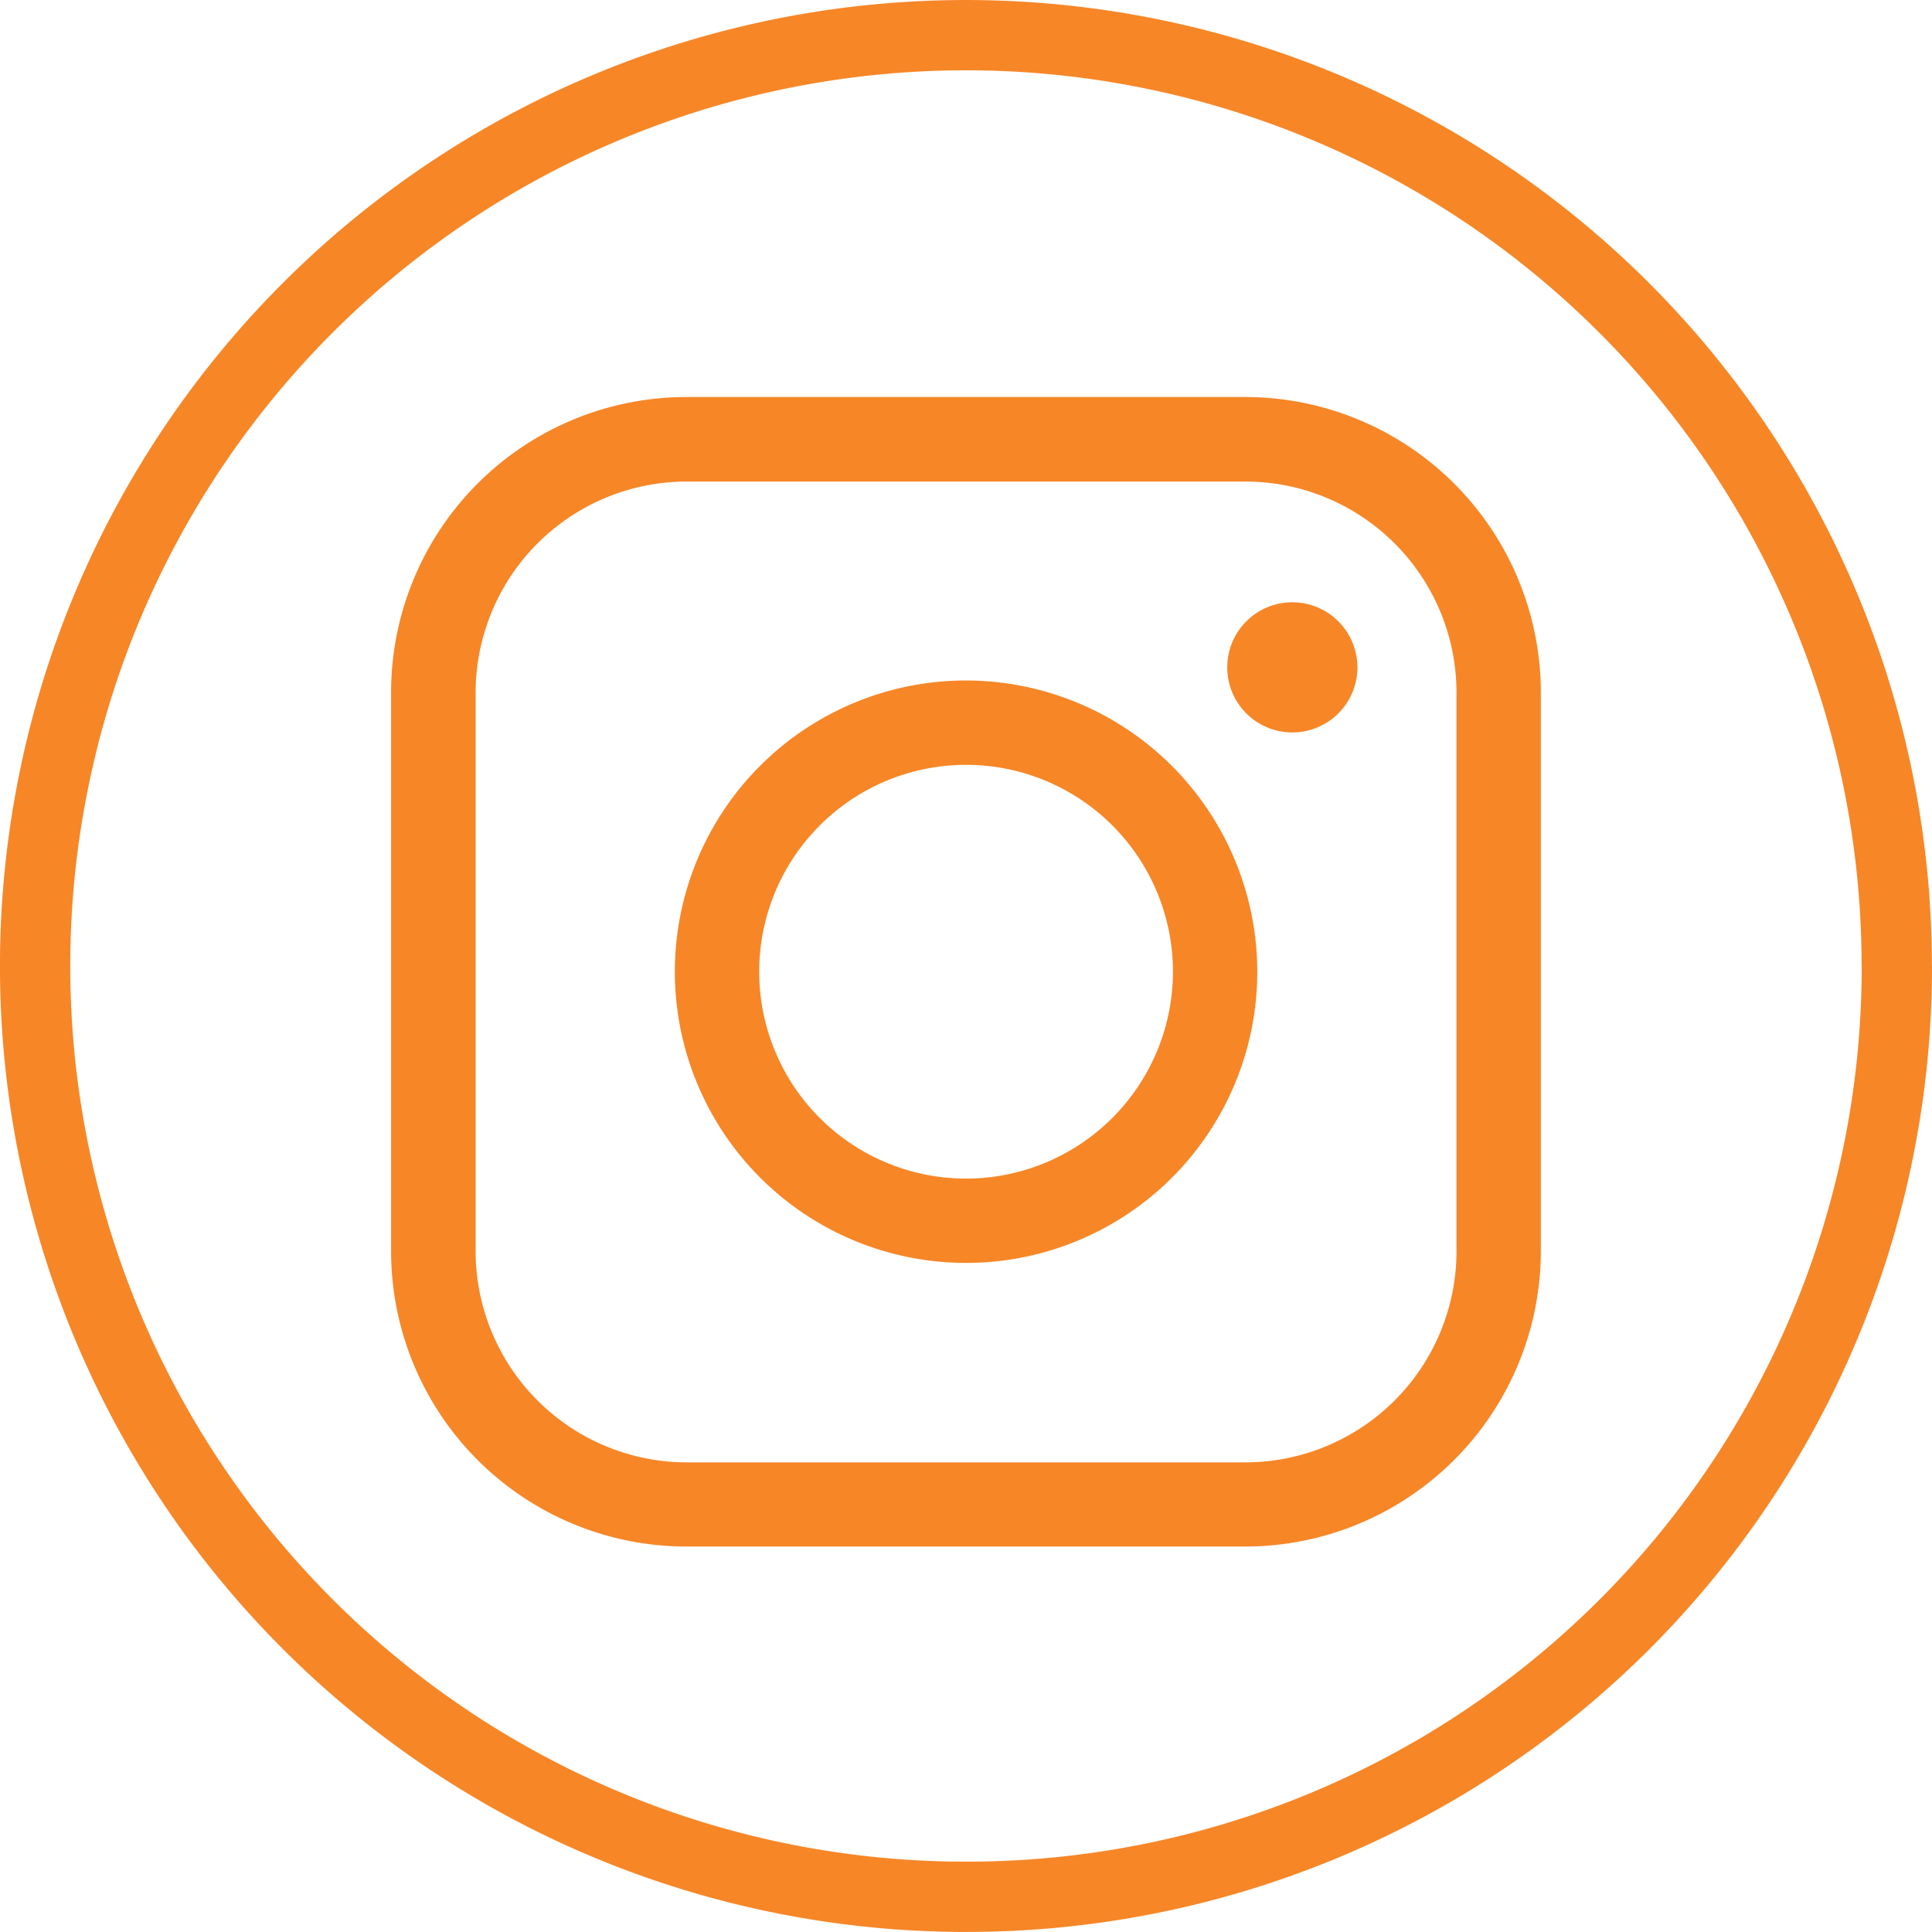 <svg xmlns="http://www.w3.org/2000/svg" width="54.978" height="54.977" viewBox="0 0 54.978 54.977">
  <g id="Instagram-black" transform="translate(1 1)">
    <path id="Path_56" data-name="Path 56" d="M1032.068,1102.759a26.465,26.465,0,0,1-26.49,26.487h-.2a26.488,26.488,0,1,1,26.687-26.486" transform="translate(-979.09 -1076.27)" fill="none" stroke="#f78627" stroke-width="2"/>
    <path id="Path_57" data-name="Path 57" d="M1078.538,1170.86a6.013,6.013,0,0,1-6.006,6.006h-15.906a6.012,6.012,0,0,1-6-6.006v-15.905a6.011,6.011,0,0,1,6-6h15.906a6.012,6.012,0,0,1,6.006,6Zm-6.006-24.31h-15.906a8.406,8.406,0,0,0-8.406,8.4v15.905a8.406,8.406,0,0,0,8.406,8.406h15.906a8.416,8.416,0,0,0,8.406-8.406v-15.905a8.415,8.415,0,0,0-8.406-8.4" transform="translate(-1038.091 -1136.252)" fill="#f78627"/>
    <path id="Path_58" data-name="Path 58" d="M1111.6,1215.8a5.887,5.887,0,1,1,5.887-5.887A5.893,5.893,0,0,1,1111.6,1215.8Zm0-14.175a8.287,8.287,0,1,0,8.287,8.288,8.3,8.3,0,0,0-8.287-8.288" transform="translate(-1085.109 -1183.261)" fill="#f78627"/>
    <path id="Path_59" data-name="Path 59" d="M1214.314,1188.272a1.852,1.852,0,1,1-1.852-1.852,1.852,1.852,0,0,1,1.852,1.852" transform="translate(-1176.687 -1170.281)" fill="#f78627"/>
  </g>
</svg>
